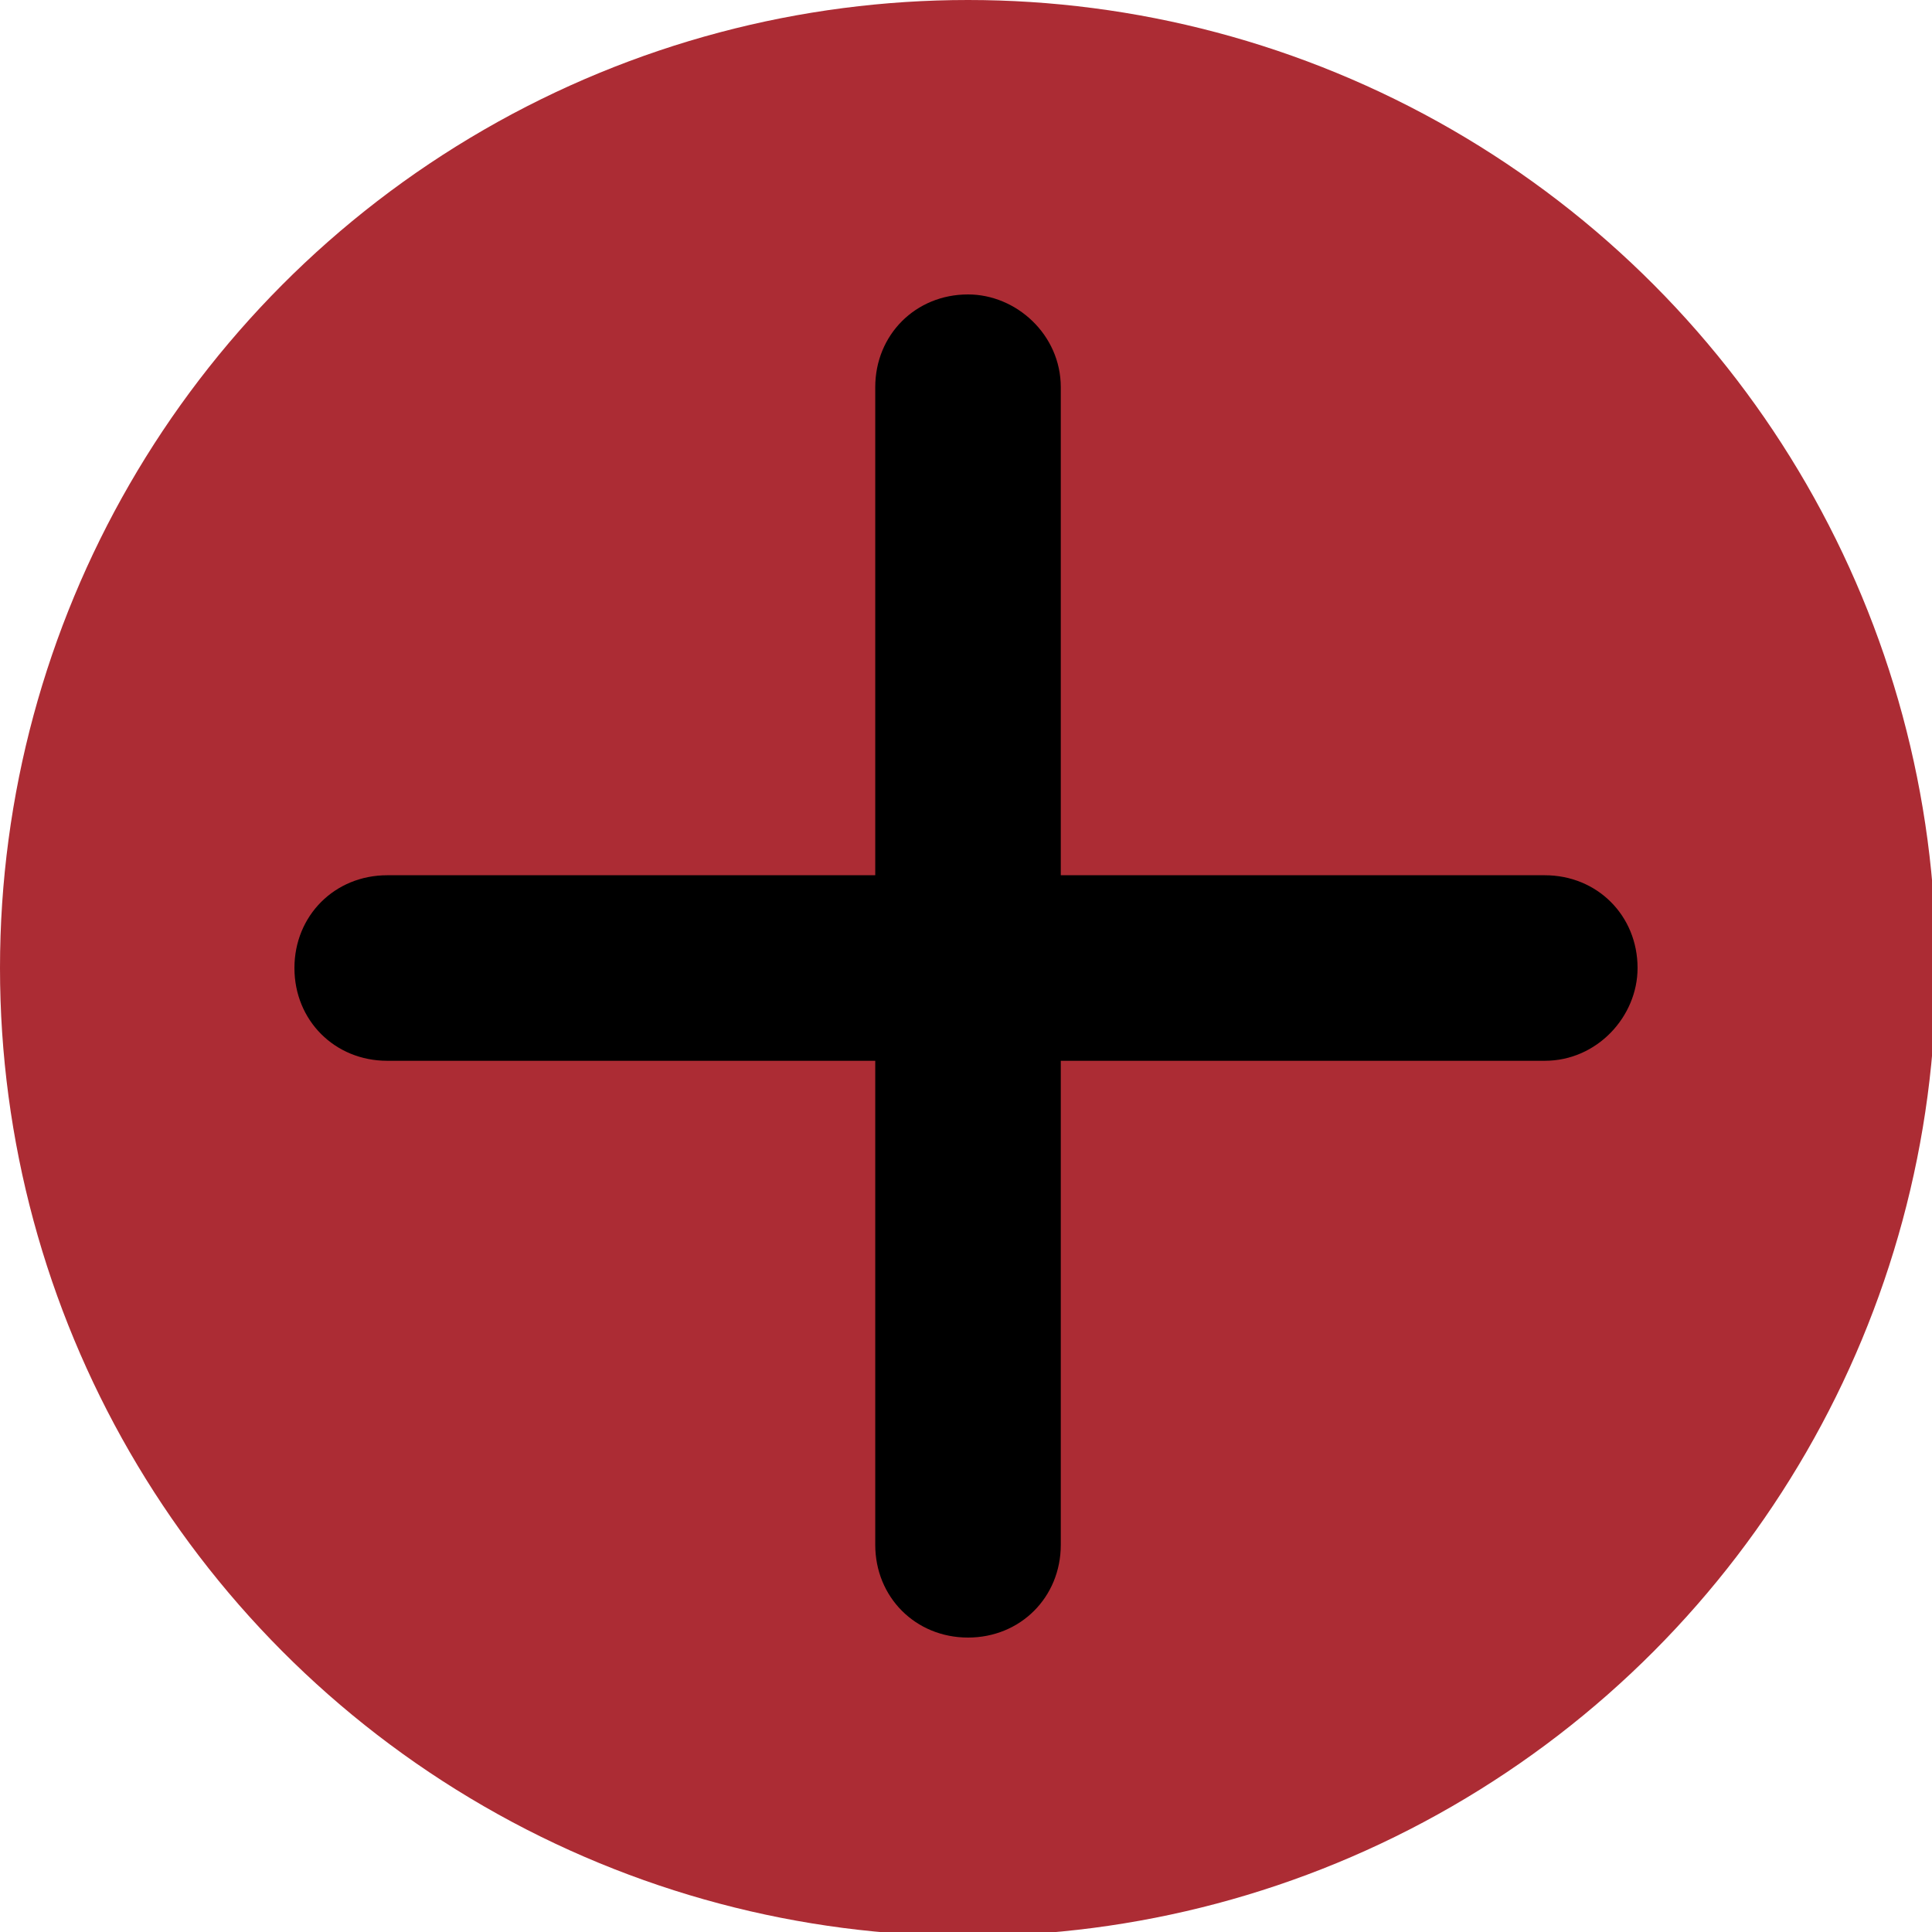 <?xml version="1.0" encoding="utf-8"?>
<!-- Generator: Adobe Illustrator 21.1.0, SVG Export Plug-In . SVG Version: 6.00 Build 0)  -->
<svg version="1.1" id="Layer_1" xmlns="http://www.w3.org/2000/svg" xmlns:xlink="http://www.w3.org/1999/xlink" x="0px" y="0px"
	 viewBox="0 0 47.9 47.9" style="enable-background:new 0 0 47.9 47.9;" xml:space="preserve">
<style type="text/css">
	.st0{fill:#AC2C34;}
</style>
<g id="Layer_2">
	<circle class="st0" cx="24" cy="24" r="24"/>
</g>
<g id="Layer_3_1_">
	<path d="M38.3,26.3H9.6c-1.3,0-2.3-1-2.3-2.3l0,0c0-1.3,1-2.3,2.3-2.3h28.7c1.3,0,2.3,1,2.3,2.3l0,0C40.6,25.2,39.6,26.3,38.3,26.3
		z"/>
</g>
<g id="Layer_3_copy">
	<path d="M26.3,9.6v28.7c0,1.3-1,2.3-2.3,2.3l0,0c-1.3,0-2.3-1-2.3-2.3V9.6c0-1.3,1-2.3,2.3-2.3l0,0C25.2,7.3,26.3,8.3,26.3,9.6z"/>
</g>
</svg>
